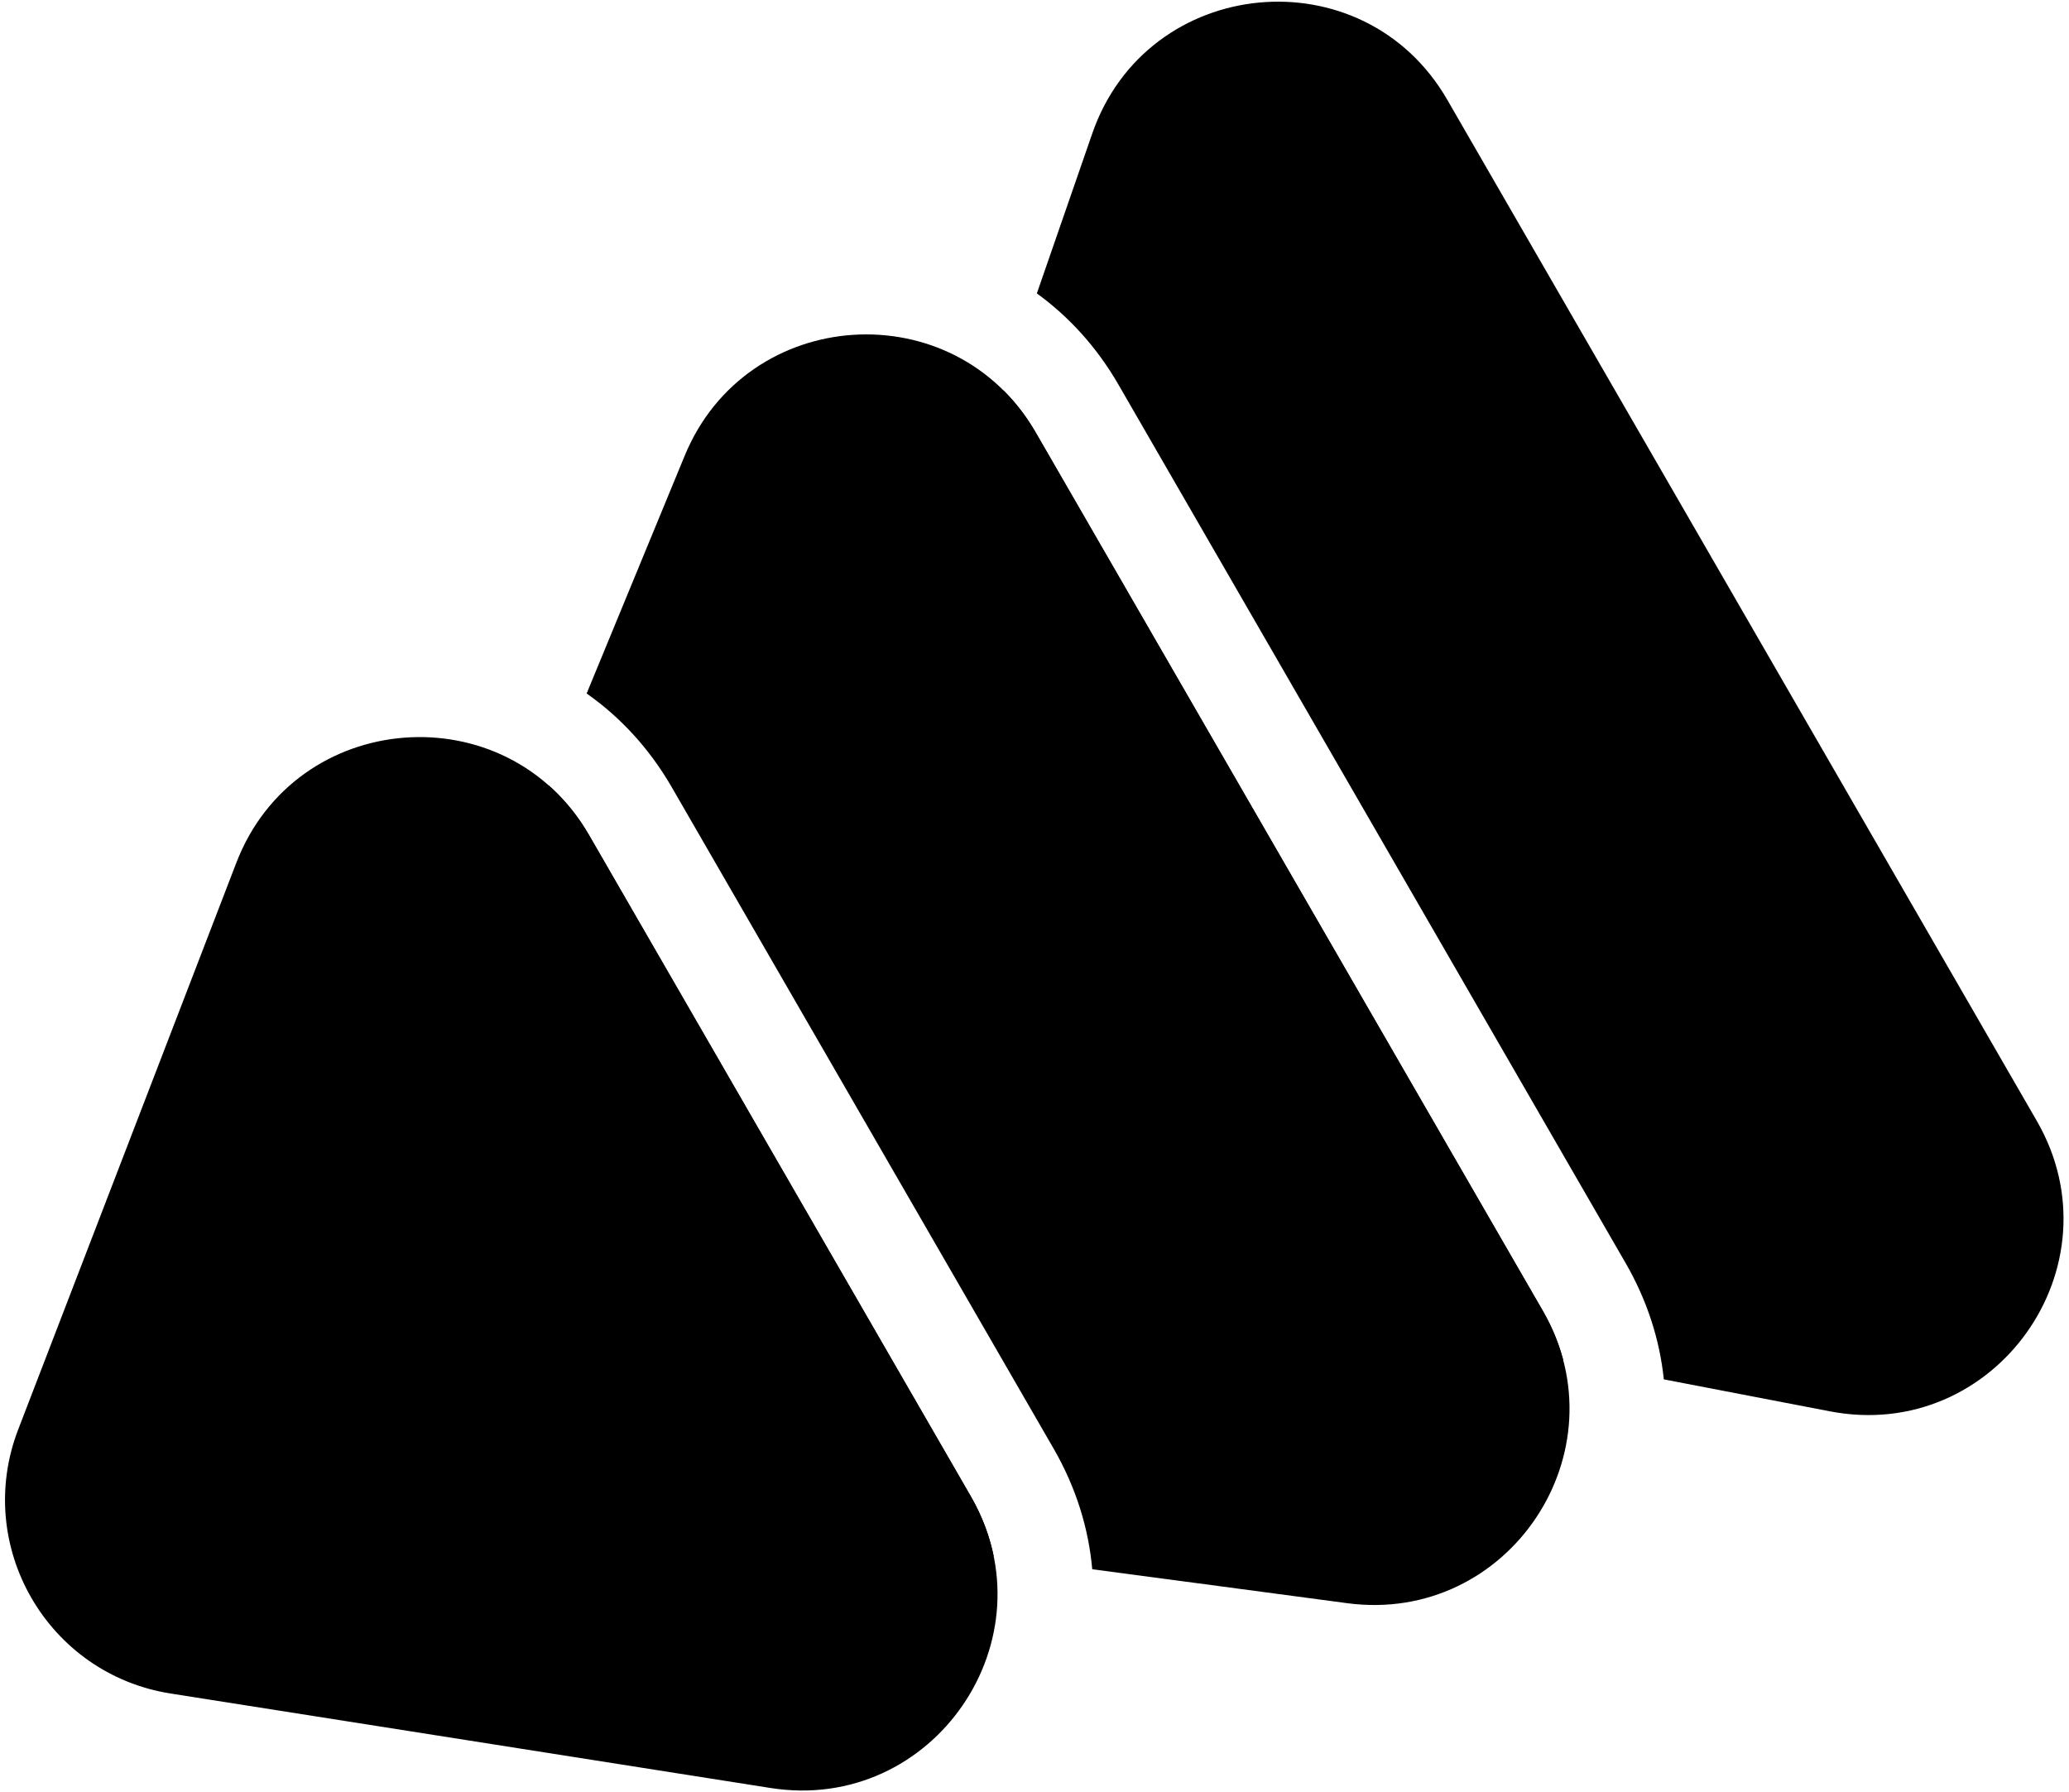 <svg fill="none" height="323" viewBox="0 0 373 323" width="373" xmlns="http://www.w3.org/2000/svg"><g fill="#000"><path clip-rule="evenodd" d="m299.955 248.639 29.948 5.762c29.732 5.723 52.424-26.149 37.284-52.367l-106.278-184.059c-15.14-26.219-54.09-22.505-64 6.101l-9.985 28.815c5.726 4.147 10.774 9.619 14.716 16.448l91.427 158.336c3.942 6.827 6.158 13.933 6.888 20.963zm-18.137-3.489c-.789-2.989-1.999-5.962-3.672-8.858l-91.427-158.339c-1.674-2.898-3.645-5.435-5.839-7.611l-19.335 55.808 35.364 102.66z" fill-rule="evenodd"/><path d="m30.767 305.267c-22.228-3.499-35.568-26.601-27.485-47.599l39.327-102.159c10.674-27.731 48.729-30.708 63.587-4.975l68.822 119.186c14.858 25.732-6.749 57.197-36.104 52.575z"/><path clip-rule="evenodd" d="m196.907 282.86 45.961 6.124c29.071 3.871 49.937-27.3 35.274-52.696l-91.429-158.339c-14.663-25.394-52.096-22.912-63.276 4.196l-17.677 42.86c5.983 4.196 11.26 9.821 15.355 16.911l68.822 119.186c4.094 7.093 6.326 14.477 6.97 21.758zm-17.767-2.366c-.742-3.629-2.093-7.257-4.126-10.778l-68.82-119.186c-2.032-3.519-4.498-6.502-7.269-8.956l-32.631 79.117c-8.841 21.439 5.017 45.437 28.004 48.5z" fill-rule="evenodd"/></g></svg>